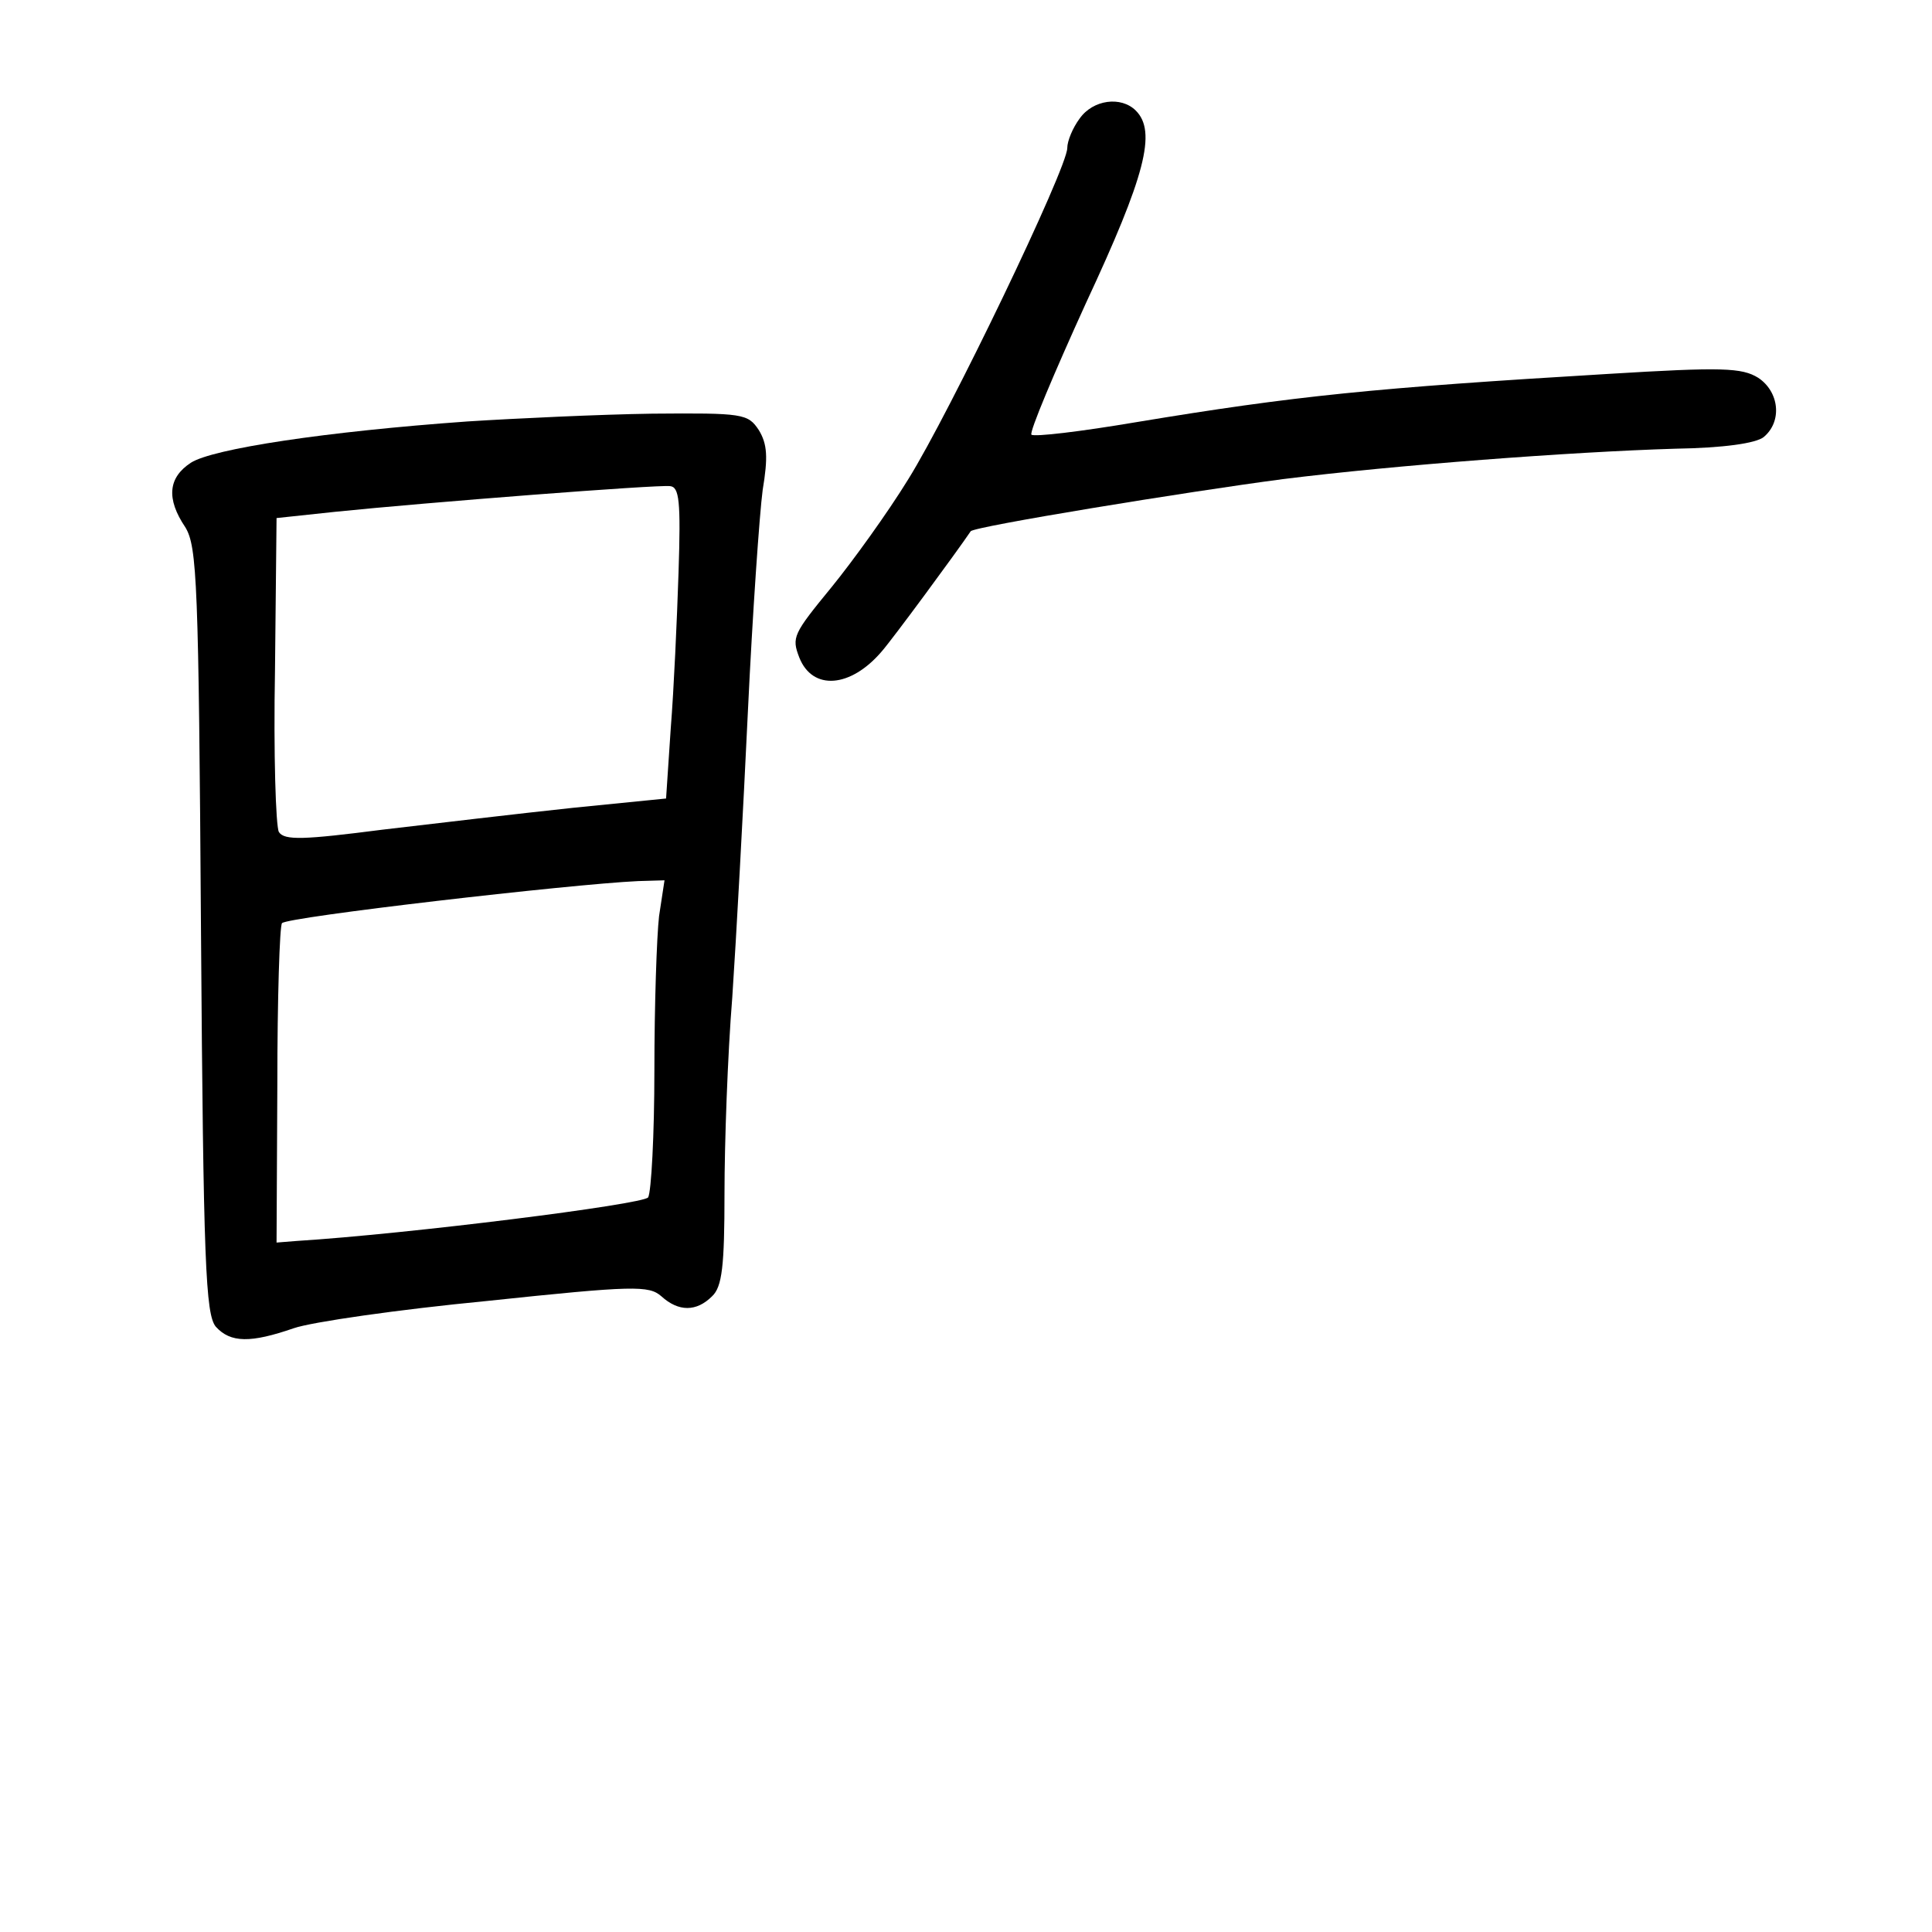 <?xml version="1.0" standalone="no"?>
<!DOCTYPE svg PUBLIC "-//W3C//DTD SVG 20010904//EN"
 "http://www.w3.org/TR/2001/REC-SVG-20010904/DTD/svg10.dtd">
<svg version="1.0" xmlns="http://www.w3.org/2000/svg"
 width="248pt" height="248pt" viewBox="0 0 248 248"
 preserveAspectRatio="xMidYMid meet">
<g transform="translate(0,248) scale(0.1,-0.1)"
fill="#000000" stroke="none">
<path d="M1386 2328 c-9 -12 -16 -29 -16 -38 0 -26 -151 -340 -204 -425 -27
-44 -72 -106 -98 -138 -50 -61 -52 -65 -42 -91 17 -43 66 -39 106 8 14 16 95
126 114 154 3 6 279 51 401 67 144 18 370 35 503 39 63 1 104 7 114 15 24 20
20 58 -7 76 -21 13 -46 14 -193 5 -301 -18 -401 -28 -606 -62 -71 -12 -130
-19 -134 -16 -3 3 29 79 70 169 76 163 91 220 64 247 -19 19 -55 14 -72 -10z"/>
<path d="M600 1939 c-182 -13 -327 -35 -355 -53 -29 -19 -32 -46 -7 -83 15
-25 17 -71 20 -518 3 -428 6 -492 19 -508 19 -21 45 -21 100 -2 23 8 134 24
248 35 189 20 208 20 224 6 22 -20 45 -20 65 0 13 12 16 39 16 132 0 64 4 178
10 252 5 74 14 239 20 366 6 127 15 255 19 285 7 42 6 59 -5 77 -14 21 -20 22
-137 21 -67 -1 -174 -6 -237 -10z m271 -194 c-2 -61 -6 -150 -10 -200 l-6 -90
-120 -12 c-66 -7 -176 -20 -244 -28 -101 -13 -126 -14 -133 -3 -4 7 -7 101 -5
208 l2 195 75 8 c117 12 413 35 430 33 12 -1 14 -19 11 -111z m-25 -441 c-3
-26 -6 -115 -6 -198 0 -83 -4 -156 -8 -163 -6 -9 -308 -47 -452 -56 l-25 -2 1
202 c0 112 3 205 6 208 7 8 370 50 457 54 l34 1 -7 -46z"/>
</g>
</svg>

